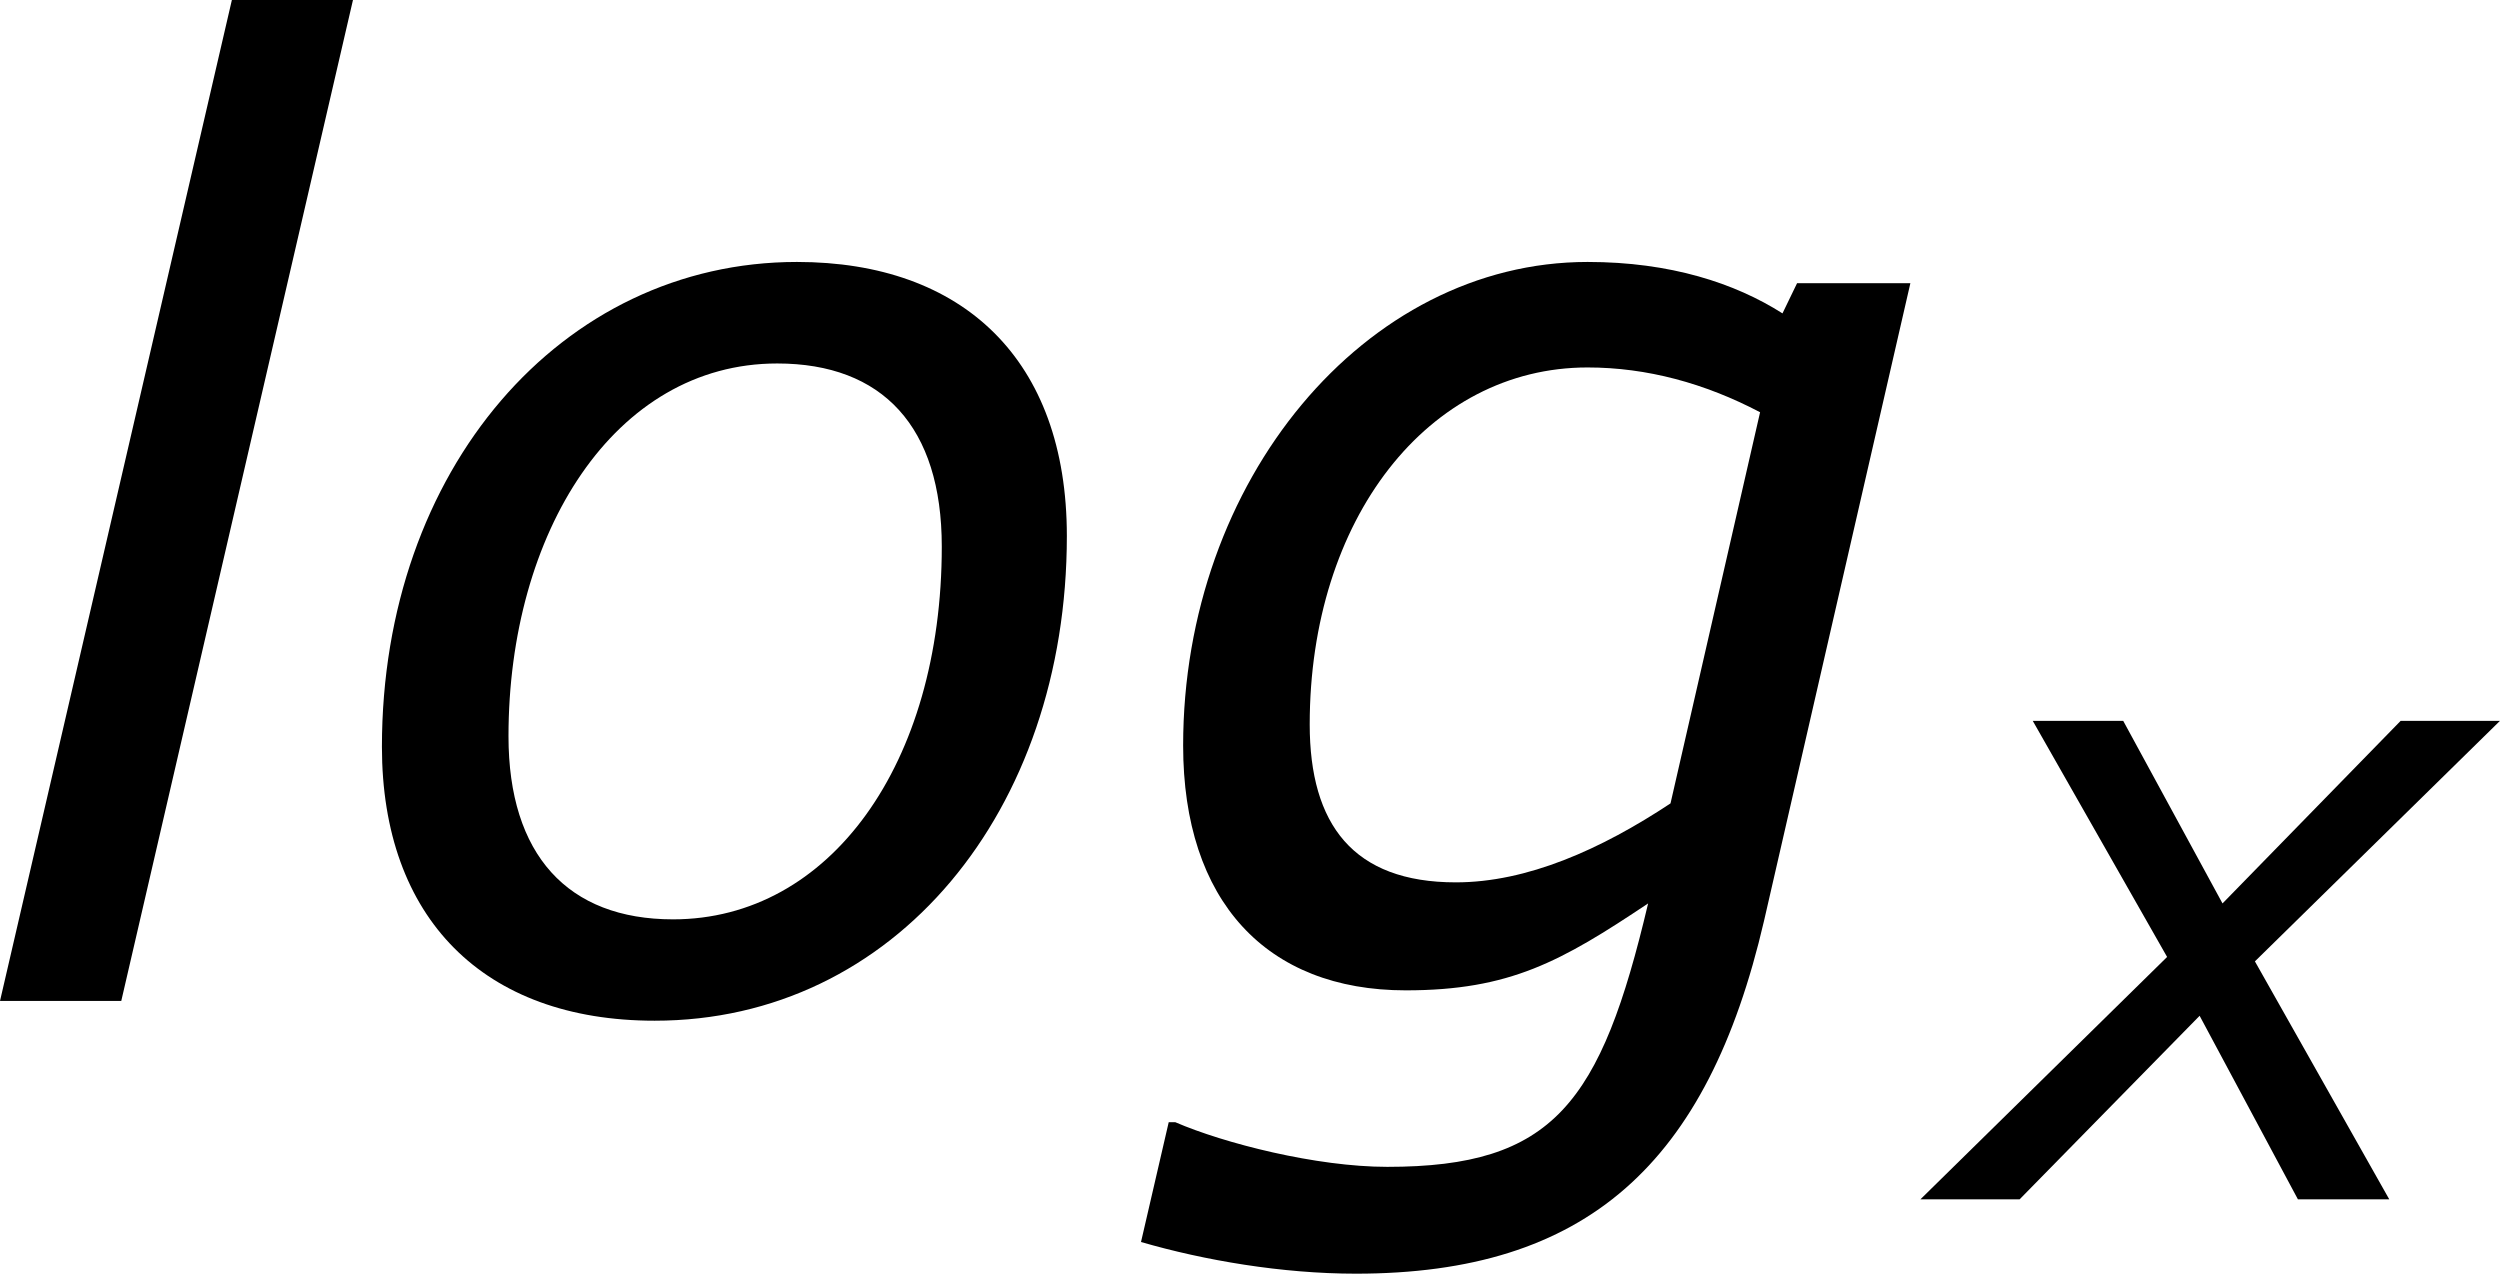 <?xml version='1.0' encoding='UTF-8'?>
<!-- Generated by CodeCogs with dvisvgm 3.2.2 -->
<svg version='1.1' xmlns='http://www.w3.org/2000/svg' xmlns:xlink='http://www.w3.org/1999/xlink' width='25.545pt' height='13.015pt' viewBox='-.94 -.301 25.545 13.015'>
<defs>
<use id='g3-103' xlink:href='#g1-103' transform='scale(1.5)'/>
<use id='g3-108' xlink:href='#g1-108' transform='scale(1.5)'/>
<use id='g3-111' xlink:href='#g1-111' transform='scale(1.5)'/>
<path id='g1-103' d='M4.717-4.327H4.034L3.946-4.145C3.66-4.327 3.271-4.455 2.771-4.455C1.429-4.455 .333-3.136 .333-1.54C.333-.603 .834-.064 1.675-.064C2.303-.064 2.612-.238 3.136-.588C2.851 .619 2.565 1 1.564 1C1.135 1 .58 .858 .286 .731H.246L.079 1.453C.461 1.564 .929 1.644 1.374 1.644C2.763 1.644 3.494 .985 3.835-.484L4.717-4.327ZM3.811-3.549L3.271-1.191C2.851-.913 2.406-.715 1.977-.715C1.358-.715 1.096-1.064 1.096-1.667C1.096-2.906 1.81-3.819 2.771-3.819C3.128-3.819 3.478-3.724 3.811-3.549Z'/>
<path id='g1-108' d='M2.35-6.035H1.62L.222 0H.953L2.35-6.035Z'/>
<path id='g1-111' d='M4.47-2.803C4.47-3.867 3.843-4.455 2.843-4.455C1.421-4.455 .341-3.2 .341-1.532C.341-.5 .953 .119 1.985 .119C3.43 .119 4.47-1.143 4.47-2.803ZM3.716-2.739C3.716-1.429 3.041-.492 2.096-.492C1.461-.492 1.104-.881 1.104-1.596C1.104-2.819 1.739-3.843 2.724-3.843C3.359-3.843 3.716-3.462 3.716-2.739Z'/>
<path id='g1-120' d='M1.961-2.192L-.27 0H.627L2.255-1.66L3.144 0H3.97L2.755-2.152L4.971-4.327H4.073L2.462-2.676L1.564-4.327H.746L1.961-2.192Z'/>
</defs>
<g id='page1' transform='matrix(1.13 0 0 1.13 -251.496 -80.698)'>
<use x='221.398' y='80.199' xlink:href='#g3-108'/>
<use x='224.673' y='80.199' xlink:href='#g3-111'/>
<use x='231.93' y='80.199' xlink:href='#g3-103'/>
<use x='239.366' y='81.993' xlink:href='#g1-120'/>
</g>
</svg>